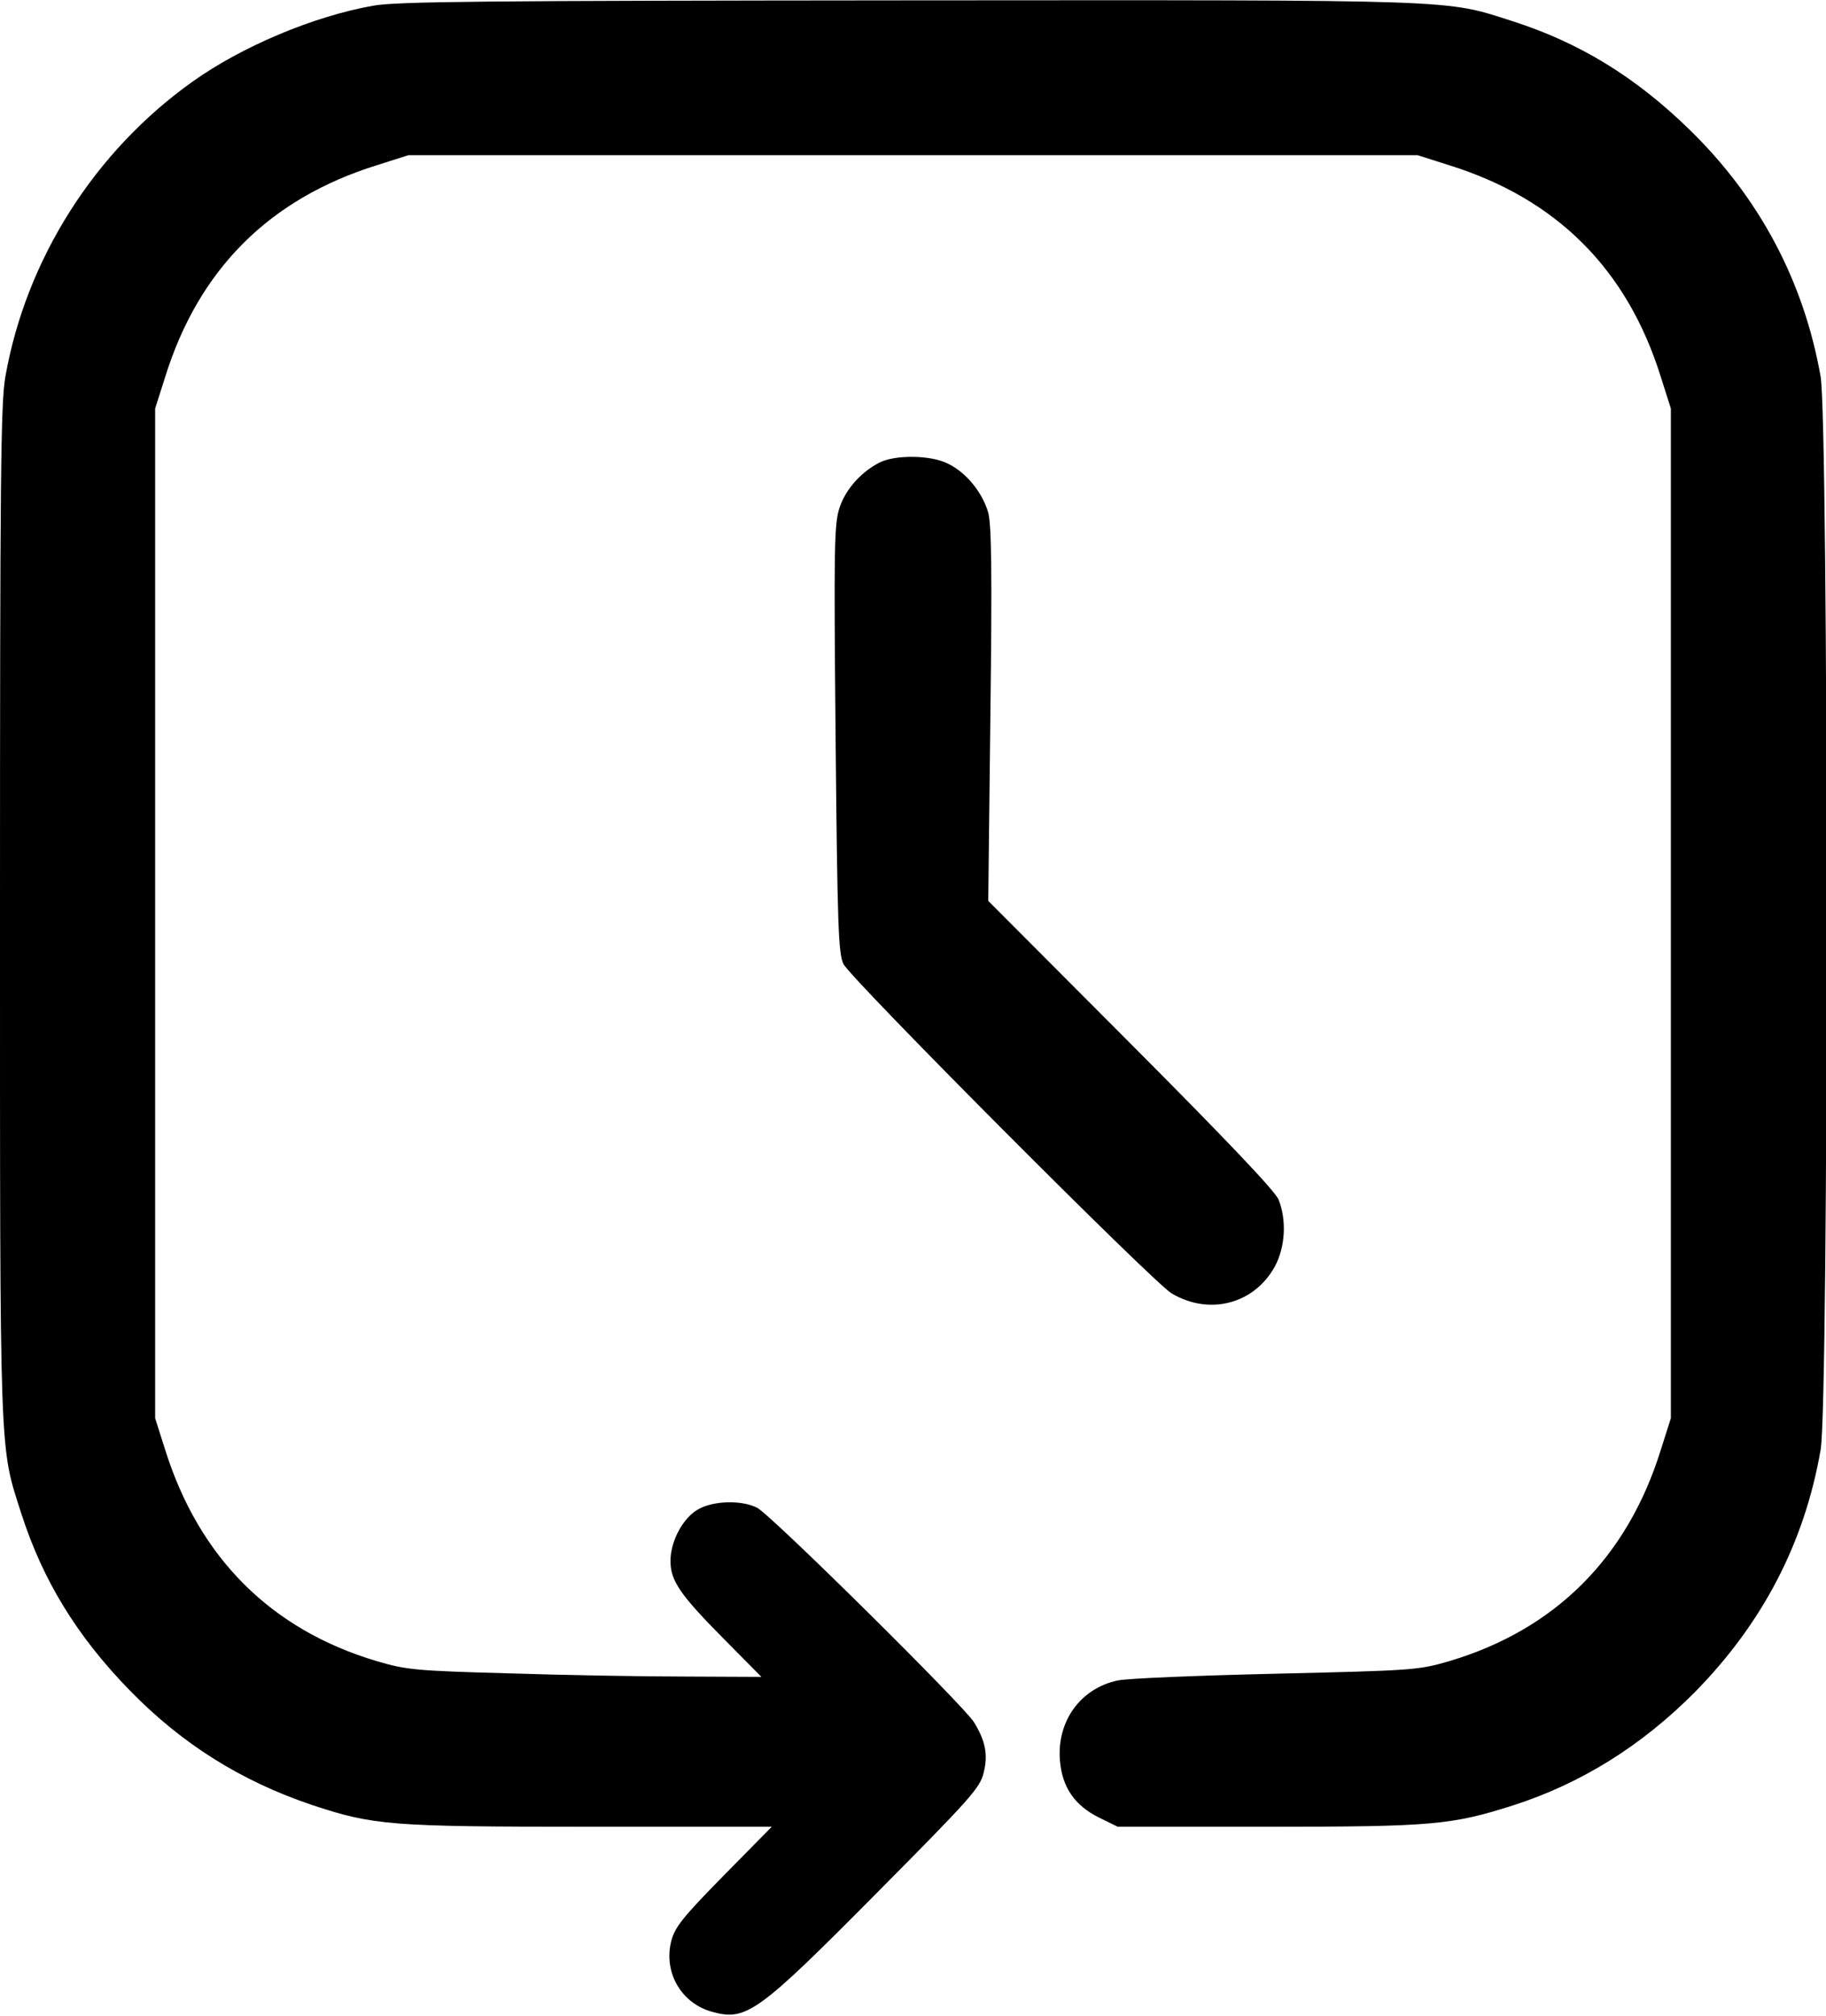 <?xml version="1.0" standalone="no"?>
<!DOCTYPE svg PUBLIC "-//W3C//DTD SVG 20010904//EN"
 "http://www.w3.org/TR/2001/REC-SVG-20010904/DTD/svg10.dtd">
<svg version="1.0" xmlns="http://www.w3.org/2000/svg"
 width="512pt" height="565pt" viewBox="0 0 512 565"
 preserveAspectRatio="xMidYMid meet">
<g transform="translate(0,565) scale(0.1,-0.1)"
fill="#000000" stroke="none">
<path d="M1046 5634 c-168 -30 -367 -114 -505 -212 -276 -196 -468 -499 -526
-828 -13 -74 -15 -286 -15 -1504 0 -1553 -2 -1489 60 -1683 60 -186 155 -342
303 -494 147 -151 313 -255 512 -322 172 -57 217 -61 778 -61 l511 0 -136
-138 c-115 -117 -136 -144 -146 -183 -22 -88 29 -175 116 -198 95 -26 128 -2
463 336 260 262 287 292 297 334 13 51 5 90 -27 142 -29 47 -570 582 -608 601
-43 22 -120 20 -163 -3 -44 -23 -80 -90 -80 -146 0 -56 27 -95 153 -222 l102
-103 -215 1 c-118 0 -341 4 -495 9 -259 7 -287 10 -368 34 -297 88 -499 290
-594 593 l-28 88 0 1415 0 1415 28 88 c94 302 292 500 594 594 l88 28 1415 0
1415 0 88 -28 c302 -94 500 -292 594 -594 l28 -88 0 -1415 0 -1415 -28 -88
c-94 -303 -297 -505 -594 -593 -86 -25 -99 -26 -483 -35 -217 -5 -418 -13
-446 -19 -104 -22 -171 -114 -162 -224 6 -75 41 -126 109 -160 l53 -26 422 0
c462 0 514 5 687 60 190 61 360 167 509 317 190 193 308 419 353 680 23 129
22 2878 0 3007 -47 267 -171 501 -368 693 -152 148 -308 243 -494 303 -194 62
-129 60 -1692 59 -1189 -1 -1439 -3 -1505 -15z"/>
<path d="M2465 4353 c-52 -27 -94 -75 -111 -126 -15 -45 -16 -109 -11 -648 5
-530 8 -602 22 -631 22 -43 868 -892 920 -923 106 -63 232 -30 290 76 29 55
33 129 10 187 -11 25 -145 166 -415 437 l-399 400 6 522 c5 403 3 531 -6 566
-16 56 -61 112 -112 137 -48 25 -150 26 -194 3z"/>
</g>
</svg>
